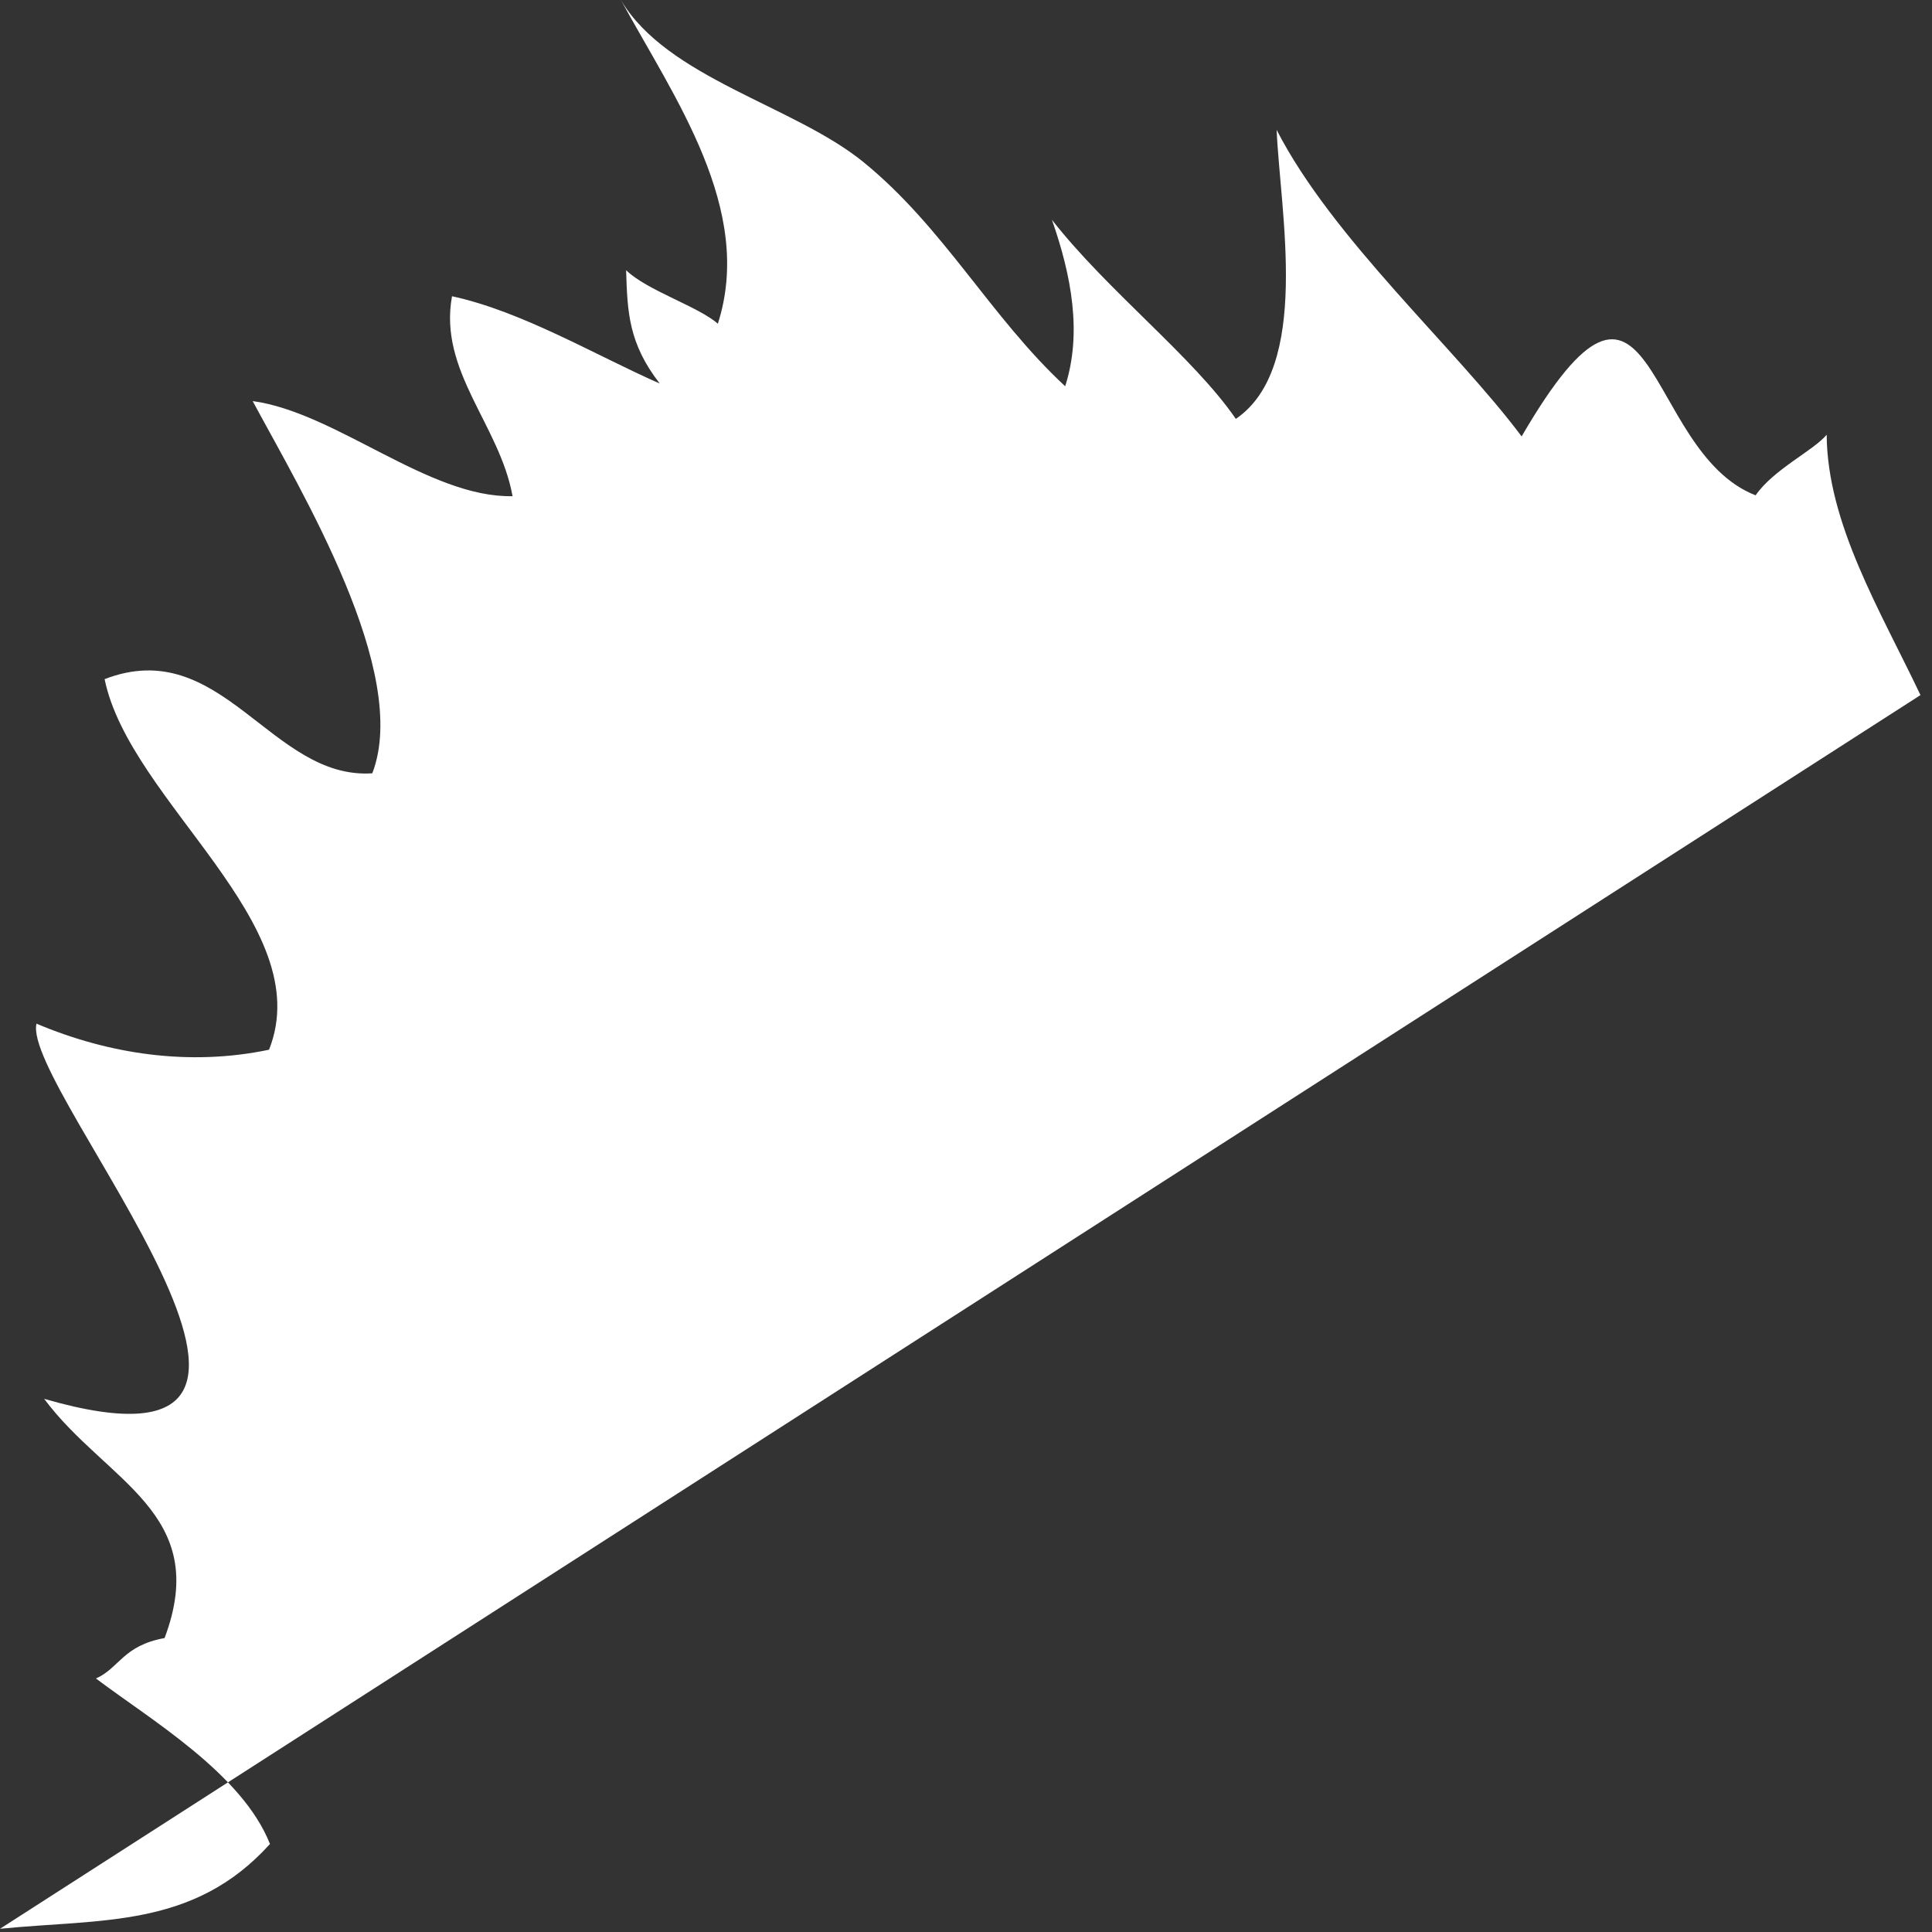 <?xml version="1.0" encoding="UTF-8" standalone="no"?><!DOCTYPE svg PUBLIC "-//W3C//DTD SVG 1.1//EN" "http://www.w3.org/Graphics/SVG/1.1/DTD/svg11.dtd"><svg width="100%" height="100%" viewBox="0 0 27 27" version="1.1" xmlns="http://www.w3.org/2000/svg" xmlns:xlink="http://www.w3.org/1999/xlink" xml:space="preserve" xmlns:serif="http://www.serif.com/" style="fill-rule:evenodd;clip-rule:evenodd;stroke-linejoin:round;stroke-miterlimit:2;"><rect x="0" y="0" width="27" height="27" fill="#333333" stroke="none"/><path d="M26.839,9.714c-0.559,-1.178 -1.302,-2.392 -1.311,-3.638c-0.19,0.225 -0.742,0.483 -0.993,0.846c-1.591,-0.616 -1.4,-4.037 -3.27,-0.823c-0.929,-1.242 -2.642,-2.76 -3.424,-4.284c0.052,1.168 0.48,3.323 -0.57,4.039c-0.593,-0.864 -1.792,-1.787 -2.57,-2.782c0.272,0.777 0.424,1.581 0.185,2.326c-1.045,-0.969 -1.694,-2.218 -2.822,-3.135c-0.971,-0.789 -2.744,-1.173 -3.387,-2.263c0.745,1.365 1.868,2.925 1.355,4.524c-0.273,-0.241 -0.992,-0.465 -1.282,-0.748c0.018,0.583 0.033,1.021 0.47,1.584c-0.903,-0.398 -1.926,-1.009 -2.903,-1.22c-0.192,1.047 0.667,1.798 0.846,2.794c-1.169,0.026 -2.464,-1.169 -3.632,-1.329c0.677,1.261 2.212,3.793 1.672,5.202c-1.415,0.095 -2.105,-1.948 -3.741,-1.316c0.35,1.714 2.992,3.424 2.298,5.179c-1.112,0.233 -2.236,0.064 -3.25,-0.364c-0.217,0.909 4.824,6.607 0.107,5.243c0.865,1.16 2.342,1.593 1.683,3.343c-0.583,0.106 -0.632,0.42 -0.959,0.565c0.763,0.577 2.042,1.327 2.432,2.313c-1.066,1.181 -2.351,1.043 -3.773,1.185" style="fill:#fff;fill-rule:nonzero;"/></svg>